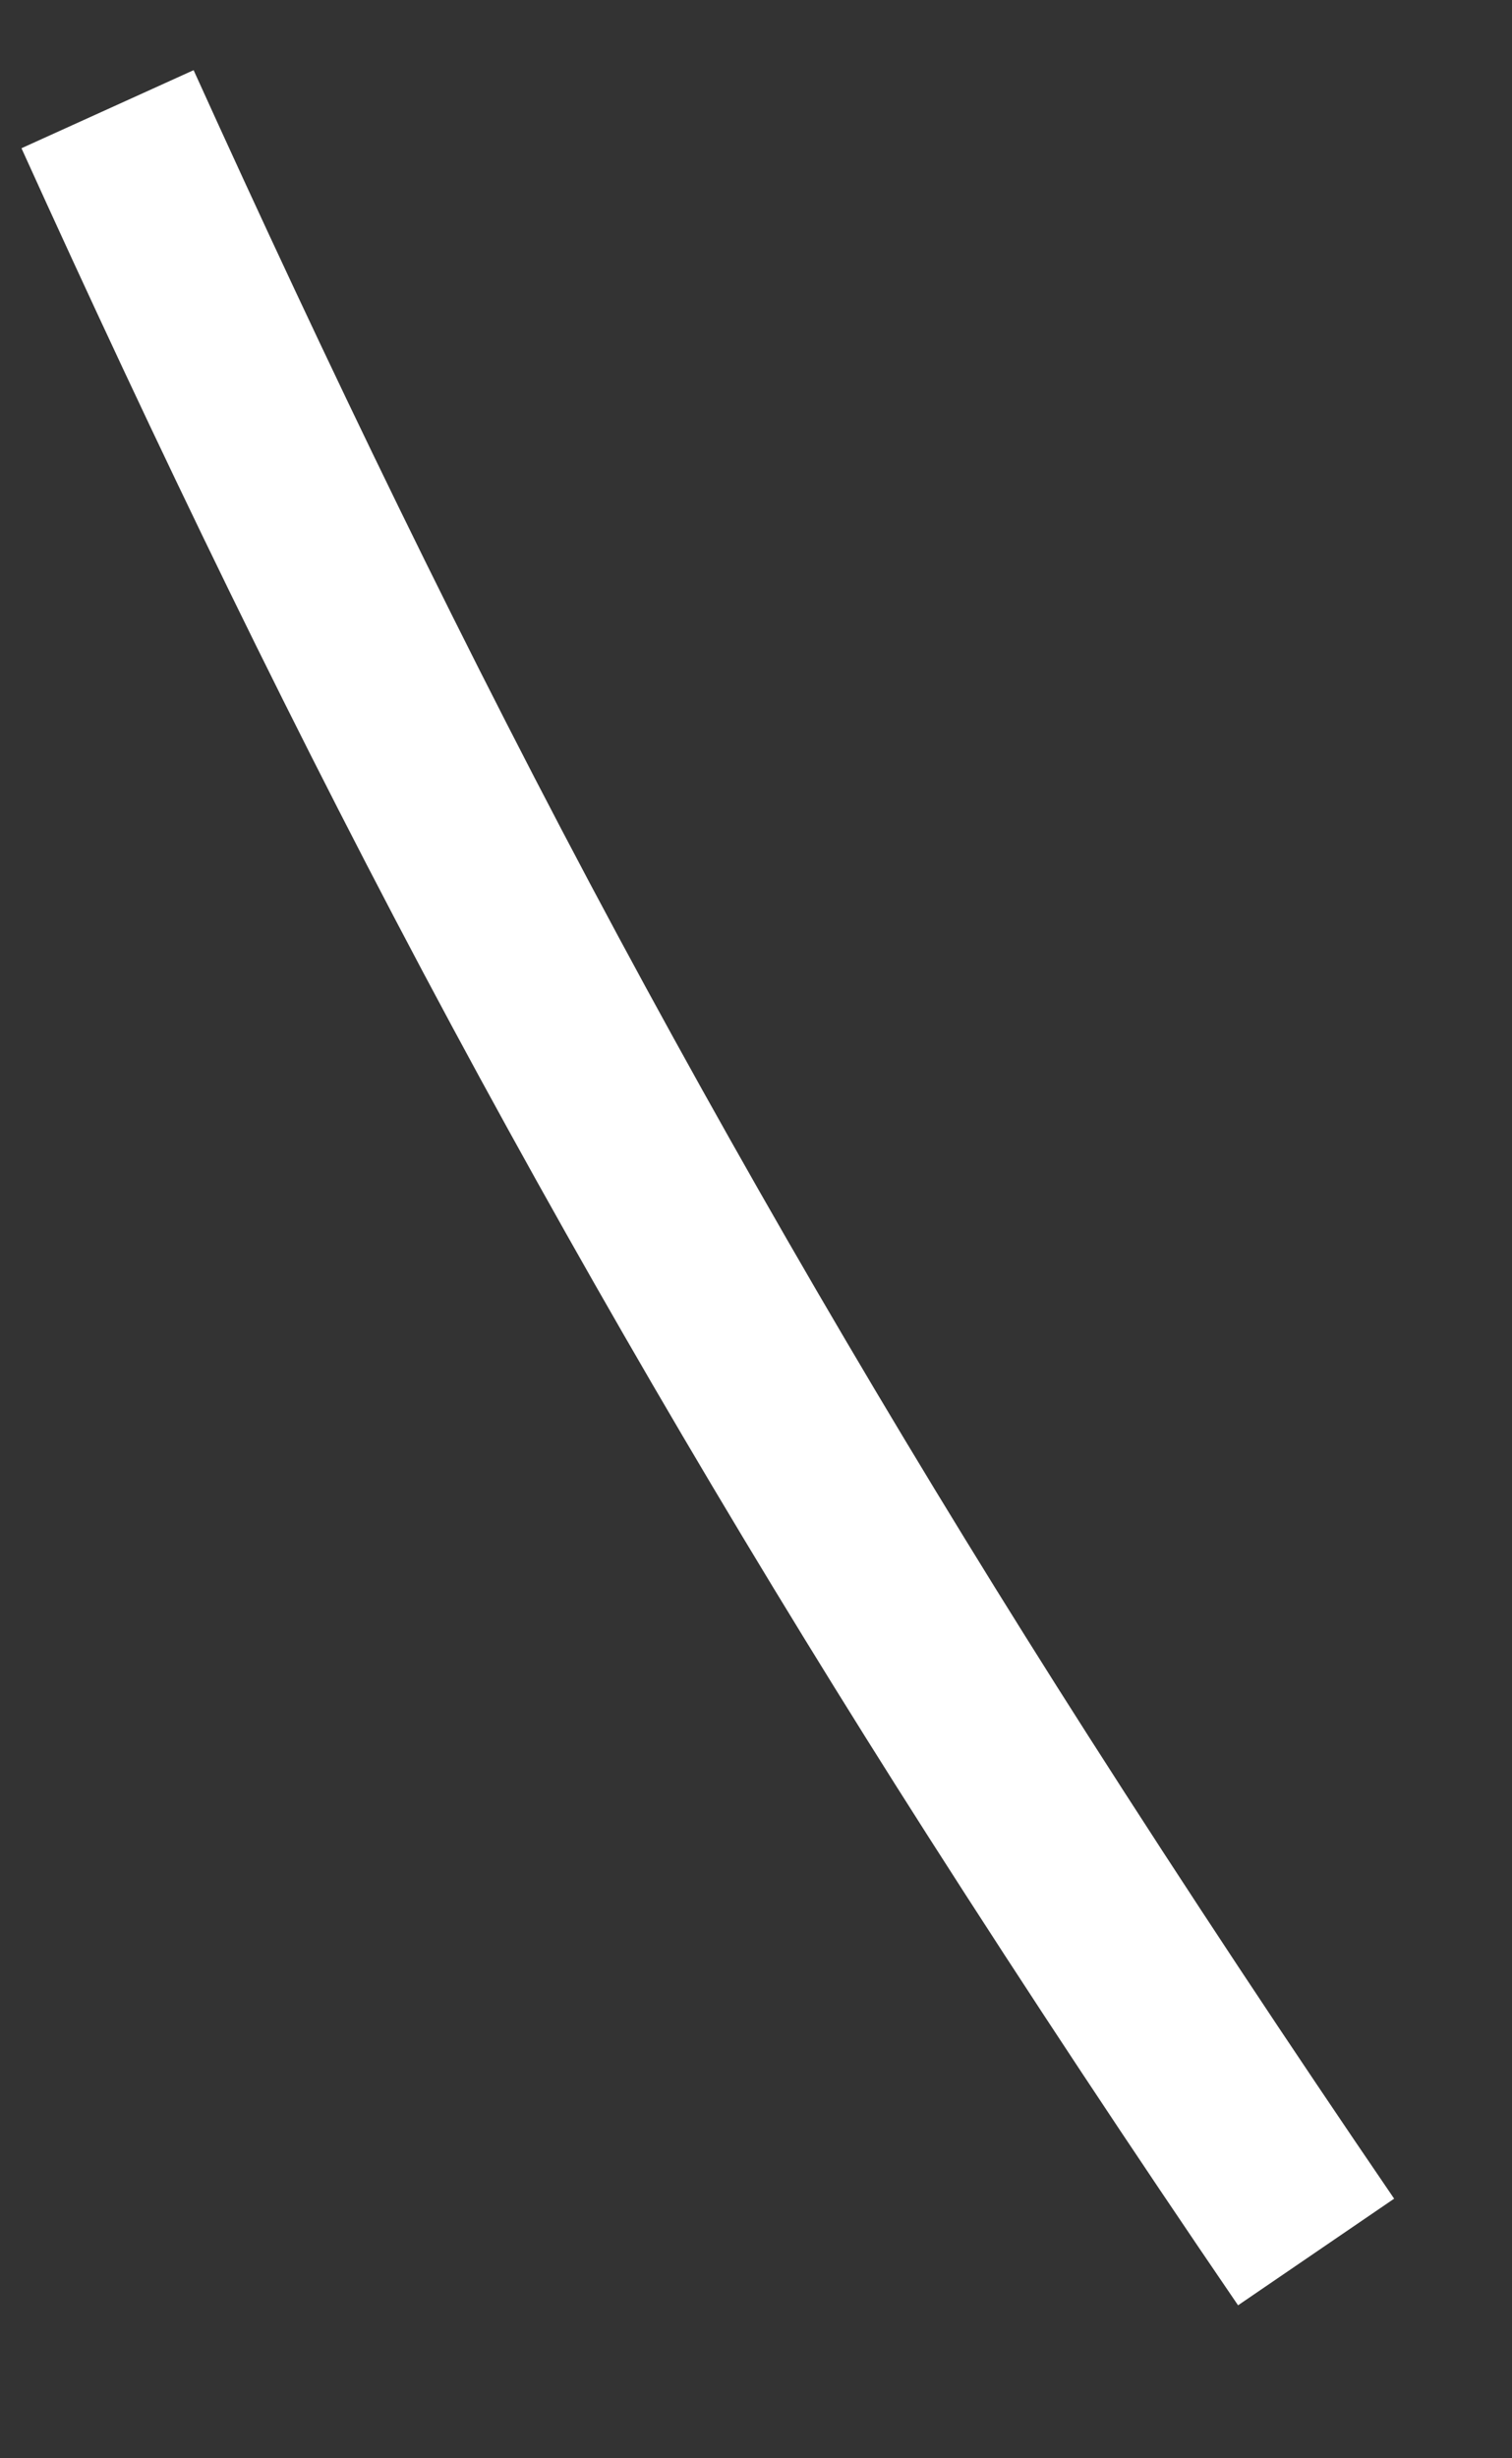 ﻿<?xml version="1.0" encoding="utf-8"?>
<svg version="1.1" xmlns:xlink="http://www.w3.org/1999/xlink" width="16px" height="26px" xmlns="http://www.w3.org/2000/svg">
  <rect width="100%" height="100%" fill="#333333" stroke="none"/>
  <g transform="matrix(1 0 0 1 -313 -11197 )">
    <path d="M 0.138 0.155  C 1.553 3.277  3.038 6.361  4.664 9.382  C 6.221 12.274  7.894 15.112  9.664 17.883  C 10.726 19.545  11.814 21.188  12.927 22.818  " stroke-width="2" stroke="#ffffff" fill="none" transform="matrix(1 0 0 1 314 11198 )" />
  </g>
</svg>